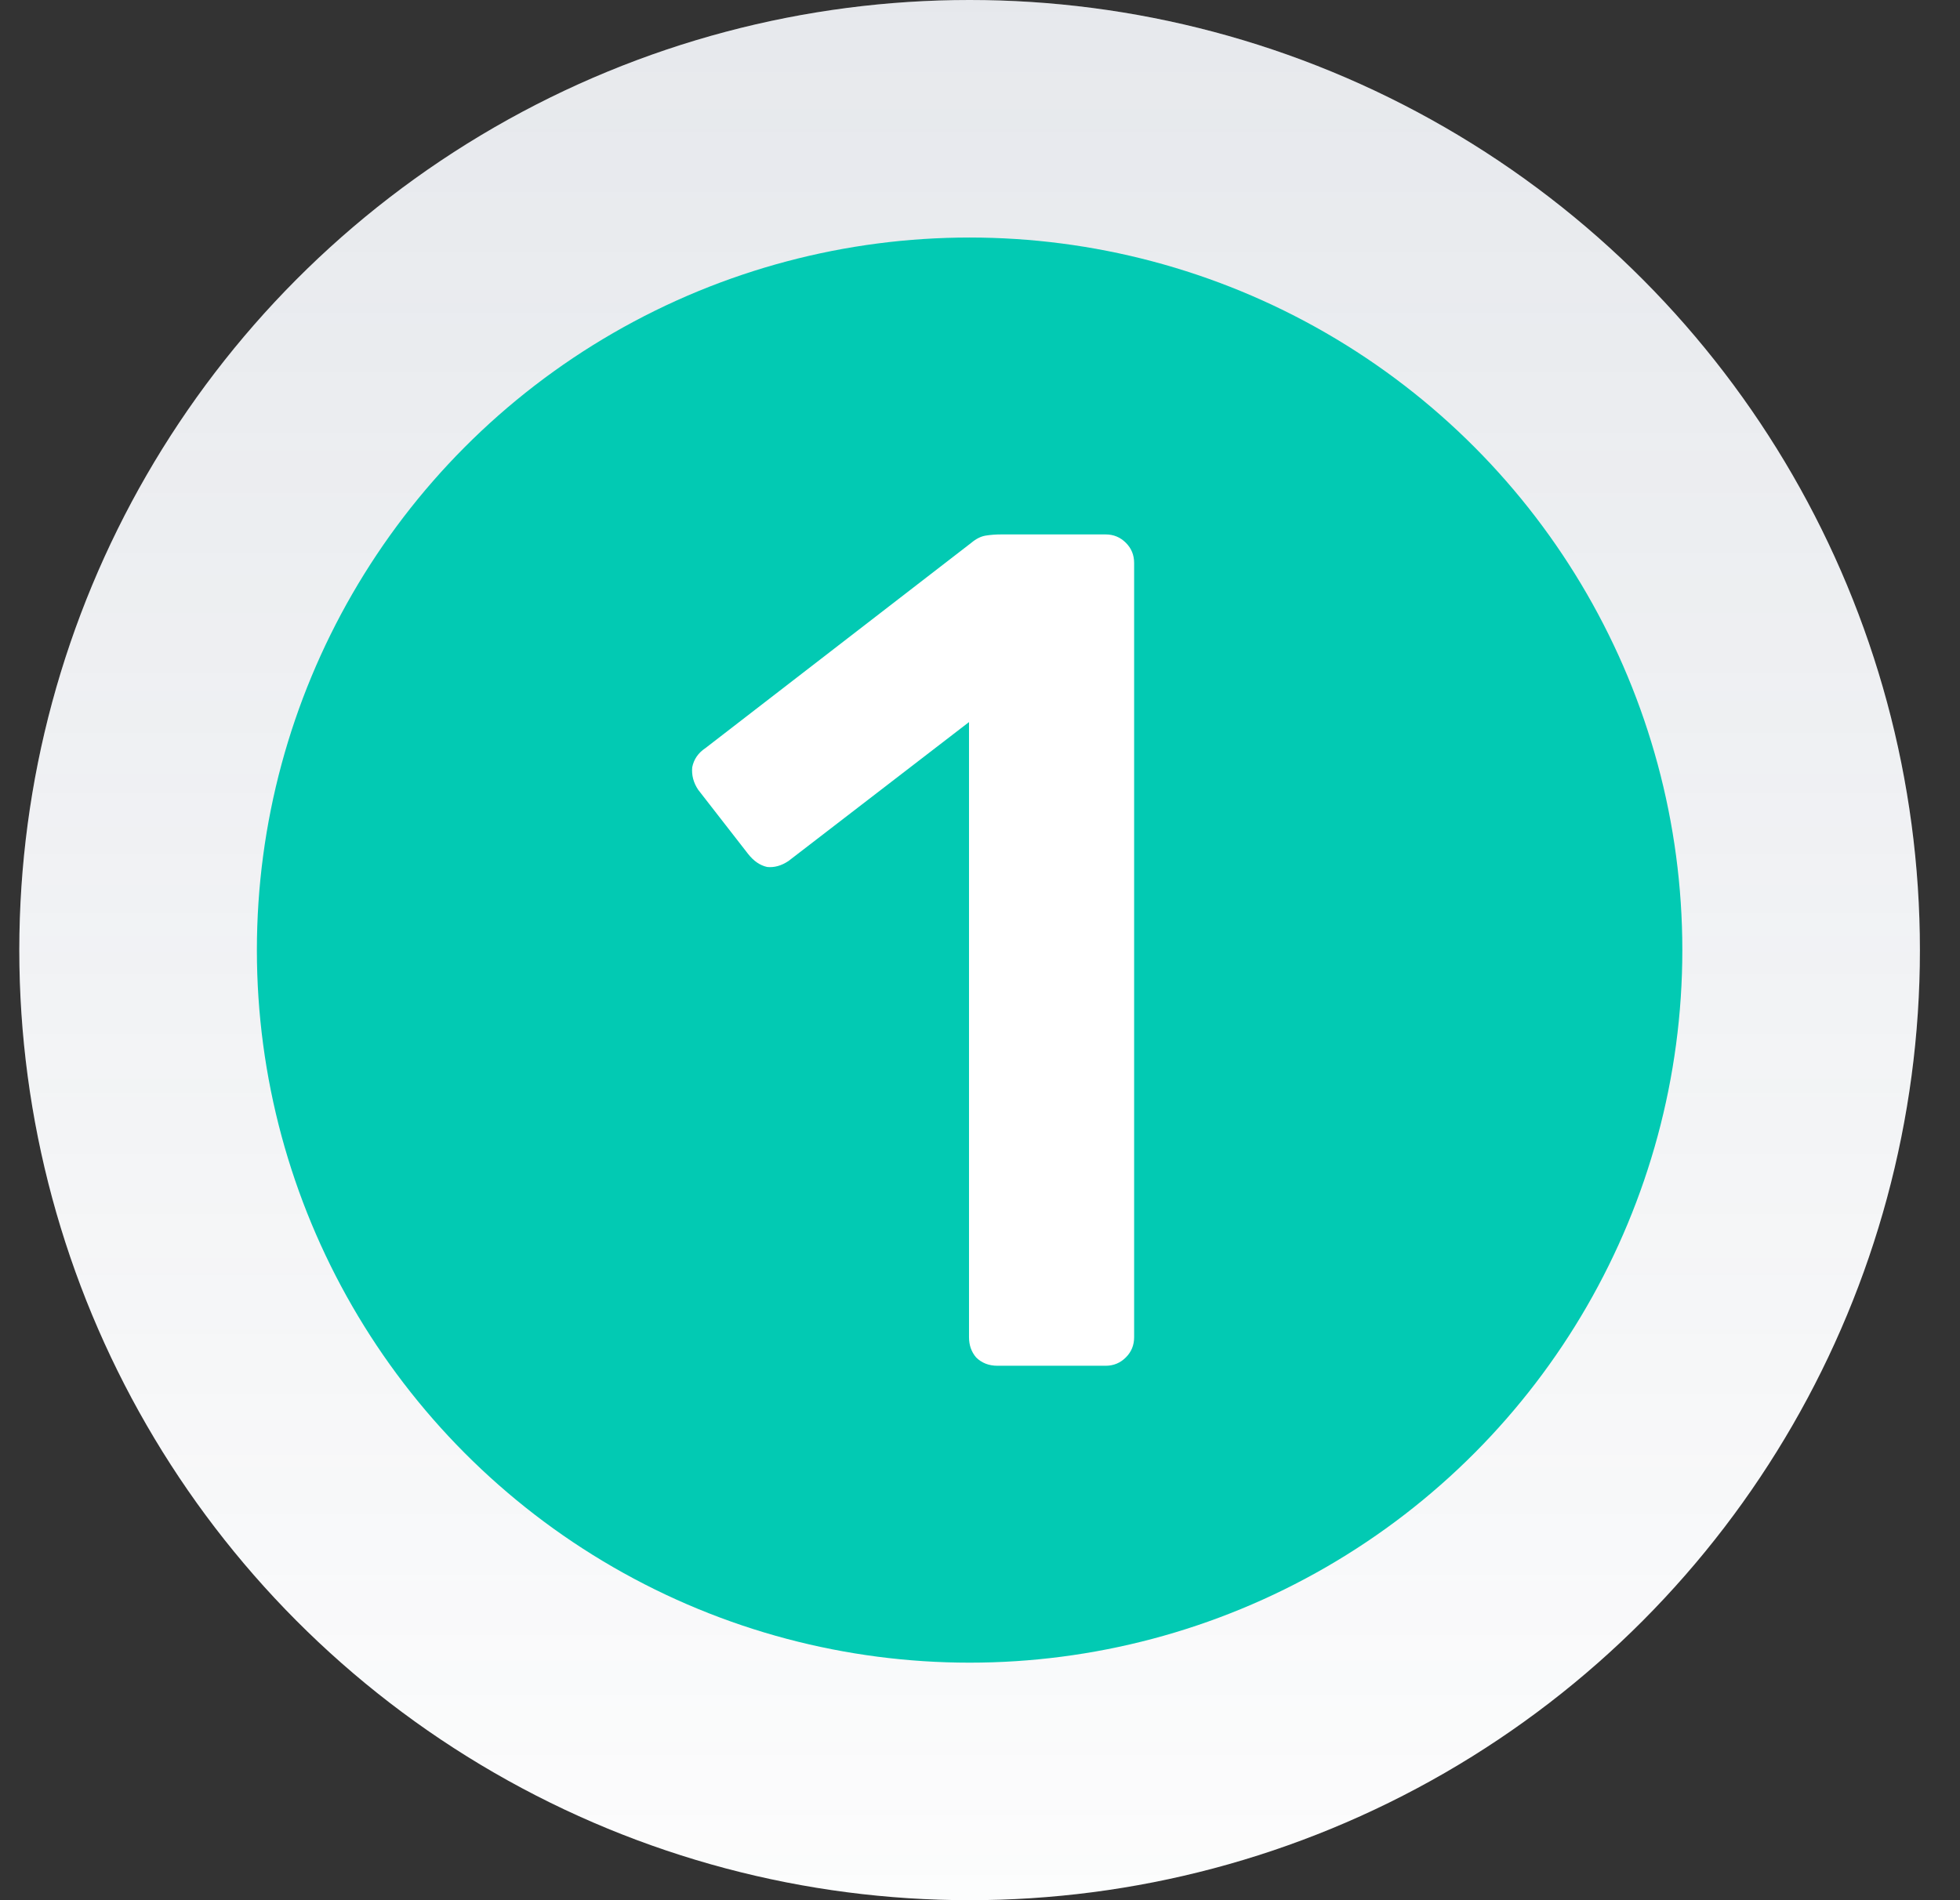 <svg width="33" height="32" viewBox="0 0 33 32" fill="none" xmlns="http://www.w3.org/2000/svg">
<rect x="0" y="0" width="33" height="32" fill="#333333" stroke="none"/>
<circle cx="16.325" cy="16" r="16" fill="white"/>
<circle cx="16.325" cy="16" r="16" fill="url(#paint0_linear_1656_5596)" fill-opacity="0.2"/>
<circle cx="16.325" cy="16" r="12" fill="#02CAB3"/>
<path d="M16.795 23C16.649 23 16.529 22.953 16.435 22.86C16.355 22.767 16.315 22.653 16.315 22.52V12.16L13.275 14.5C13.155 14.58 13.035 14.613 12.915 14.6C12.795 14.573 12.689 14.5 12.595 14.38L11.755 13.3C11.675 13.18 11.642 13.053 11.655 12.92C11.682 12.787 11.755 12.68 11.875 12.6L16.355 9.14C16.435 9.073 16.515 9.033 16.595 9.02C16.675 9.007 16.762 9 16.855 9H18.615C18.749 9 18.862 9.047 18.955 9.14C19.049 9.233 19.095 9.347 19.095 9.48V22.52C19.095 22.653 19.049 22.767 18.955 22.86C18.862 22.953 18.749 23 18.615 23H16.795Z" fill="white"/>
<defs>
<linearGradient id="paint0_linear_1656_5596" x1="16.325" y1="0" x2="16.325" y2="32" gradientUnits="userSpaceOnUse">
<stop stop-color="#4F5F7A" stop-opacity="0.7"/>
<stop offset="1" stop-color="#4F5F7A" stop-opacity="0.08"/>
</linearGradient>
</defs>
</svg>
